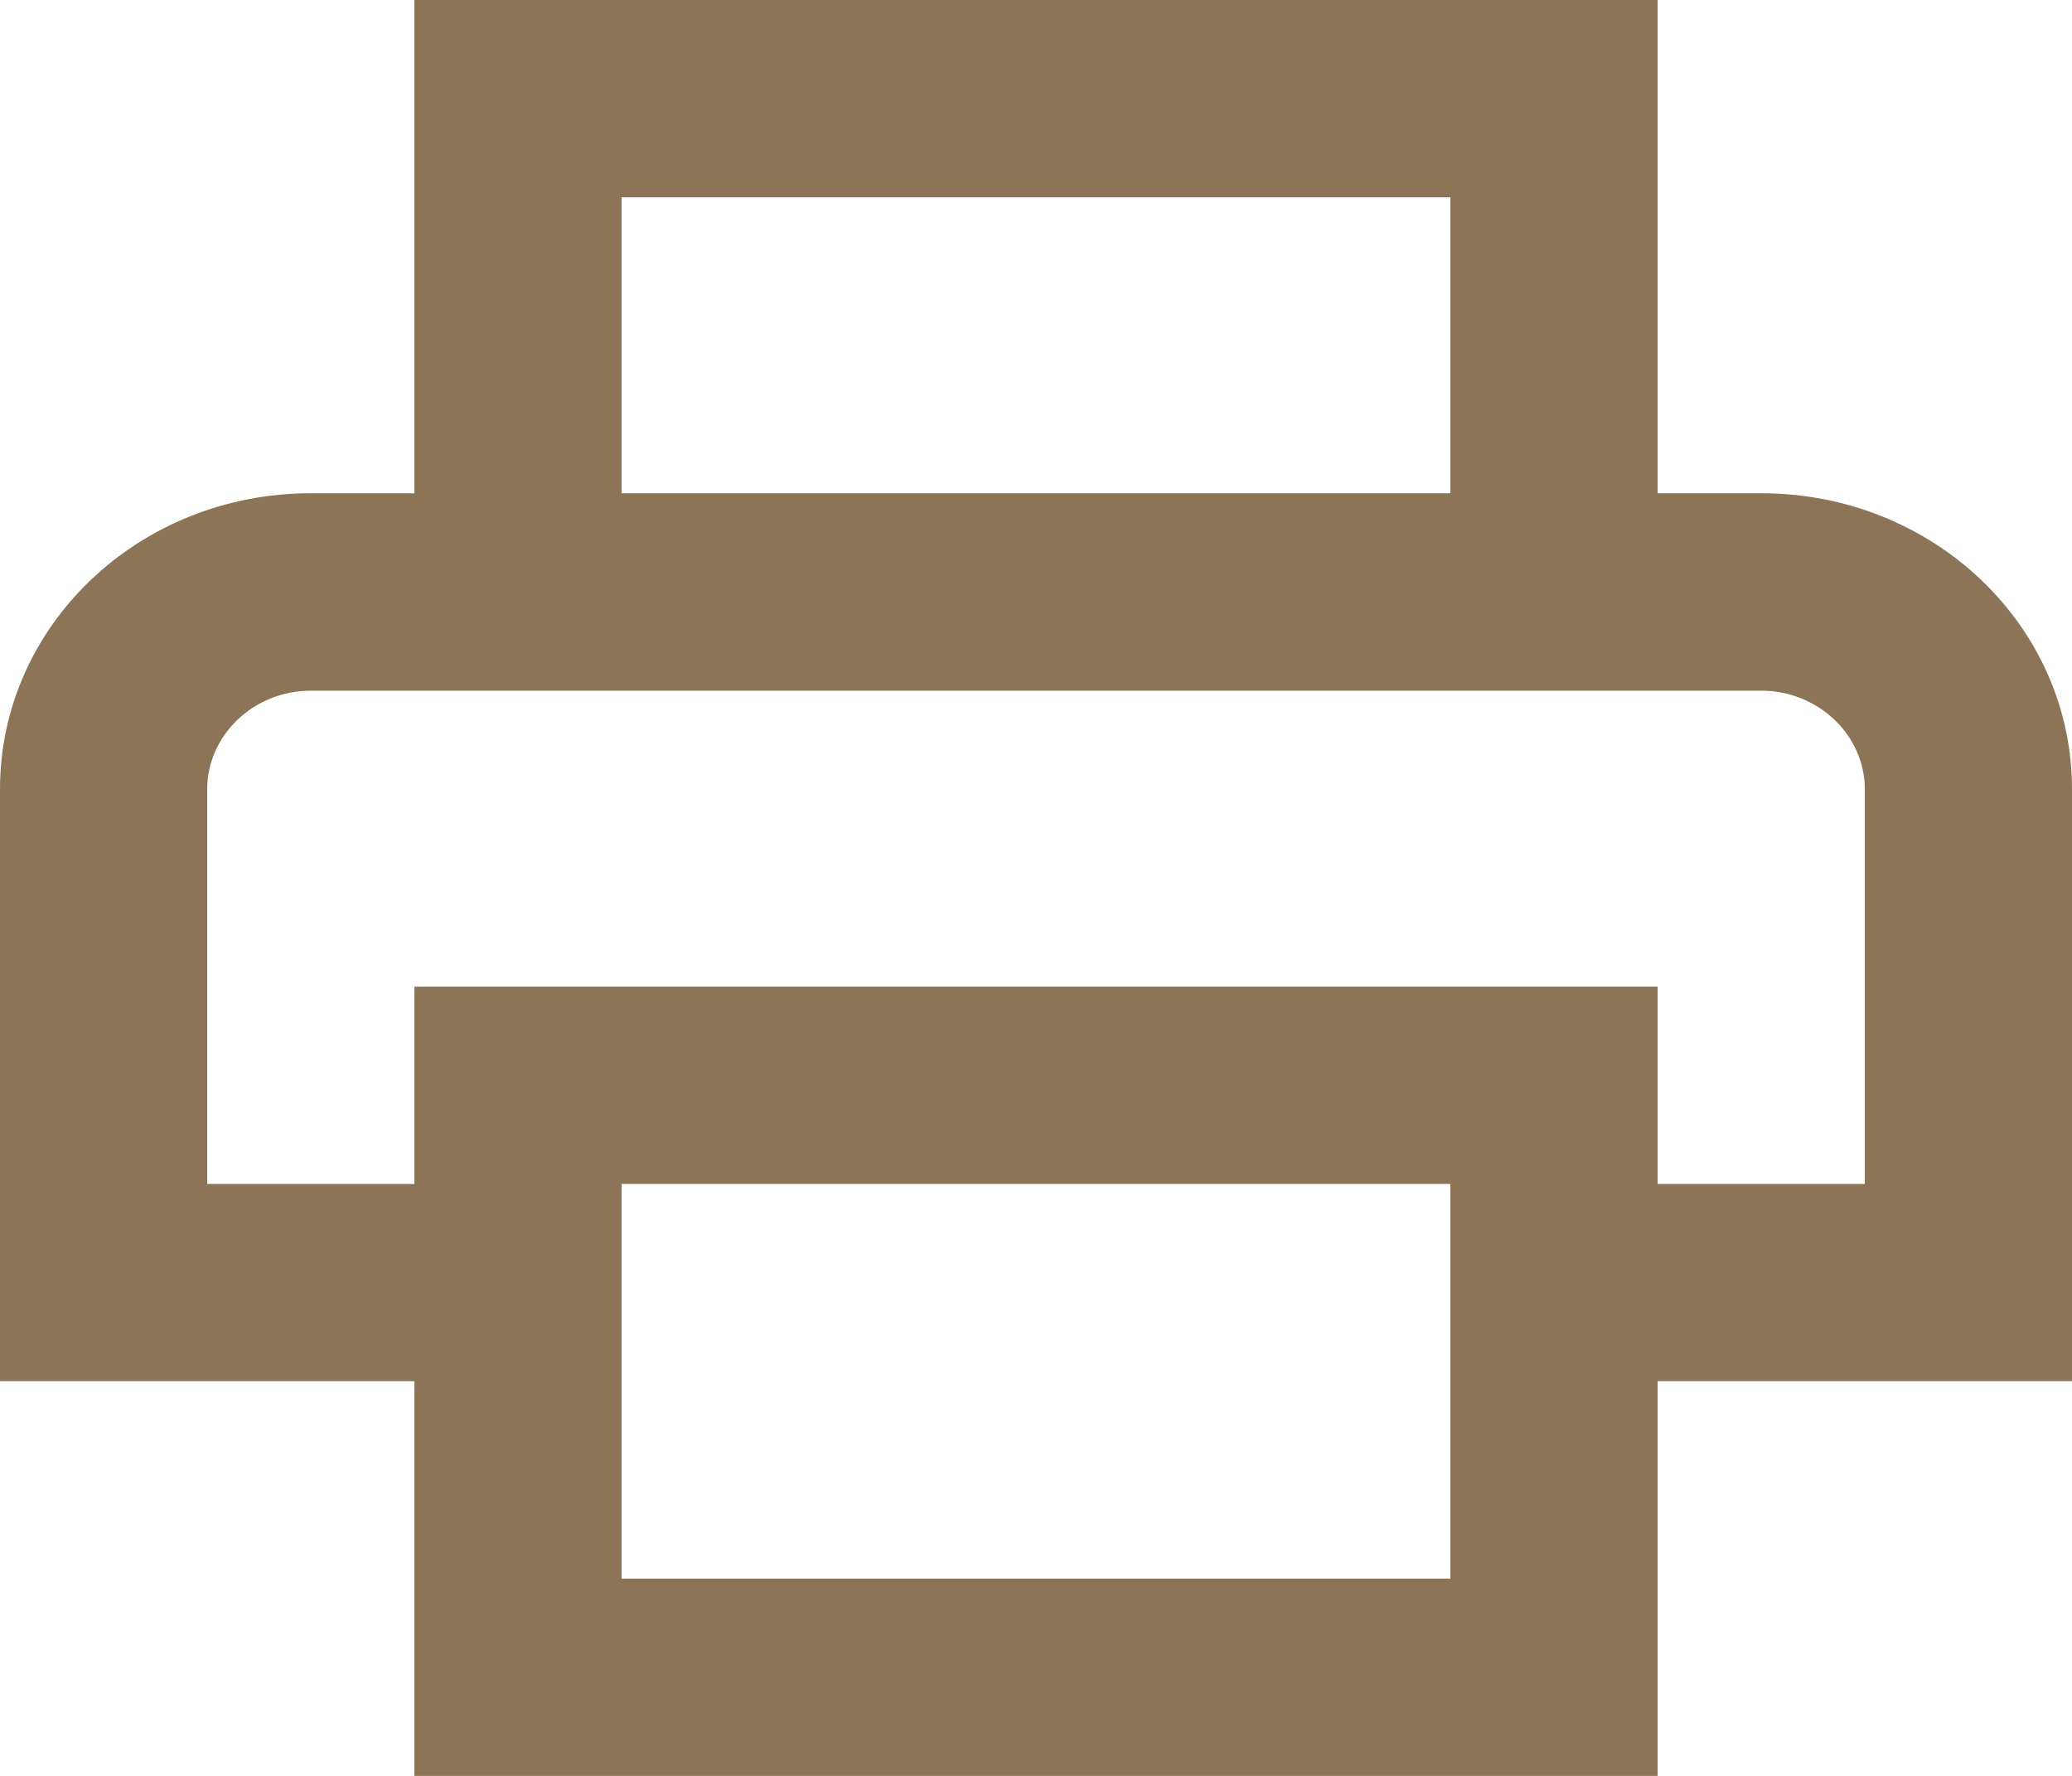 ﻿<?xml version="1.0" encoding="utf-8"?>
<svg version="1.1" xmlns:xlink="http://www.w3.org/1999/xlink" width="14px" height="12px" xmlns="http://www.w3.org/2000/svg">
  <g transform="matrix(1 0 0 1 -107 -14 )">
    <path d="M 14 5.333  C 14 4.227  13.062 3.333  11.9 3.333  L 11.2 3.333  L 11.2 0  L 2.8 0  L 2.8 3.333  L 2.1 3.333  C 0.938 3.333  0 4.227  0 5.333  L 0 9.333  L 2.8 9.333  L 2.8 12  L 11.2 12  L 11.2 9.333  L 14 9.333  L 14 5.333  Z M 4.2 3.333  L 4.2 1.333  L 9.8 1.333  L 9.8 3.333  L 4.2 3.333  Z M 9.8 8  L 9.8 9.333  L 9.8 10.667  L 4.2 10.667  L 4.2 8  L 9.8 8  Z M 12.6 8  L 11.2 8  L 11.2 6.667  L 2.8 6.667  L 2.8 8  L 1.4 8  L 1.4 5.333  C 1.4 4.967  1.715 4.667  2.1 4.667  L 11.9 4.667  C 12.285 4.667  12.6 4.967  12.6 5.333  L 12.6 8  Z " fill-rule="nonzero" fill="#8c7457" stroke="none" transform="matrix(1 0 0 1 107 14 )" />
  </g>
</svg>